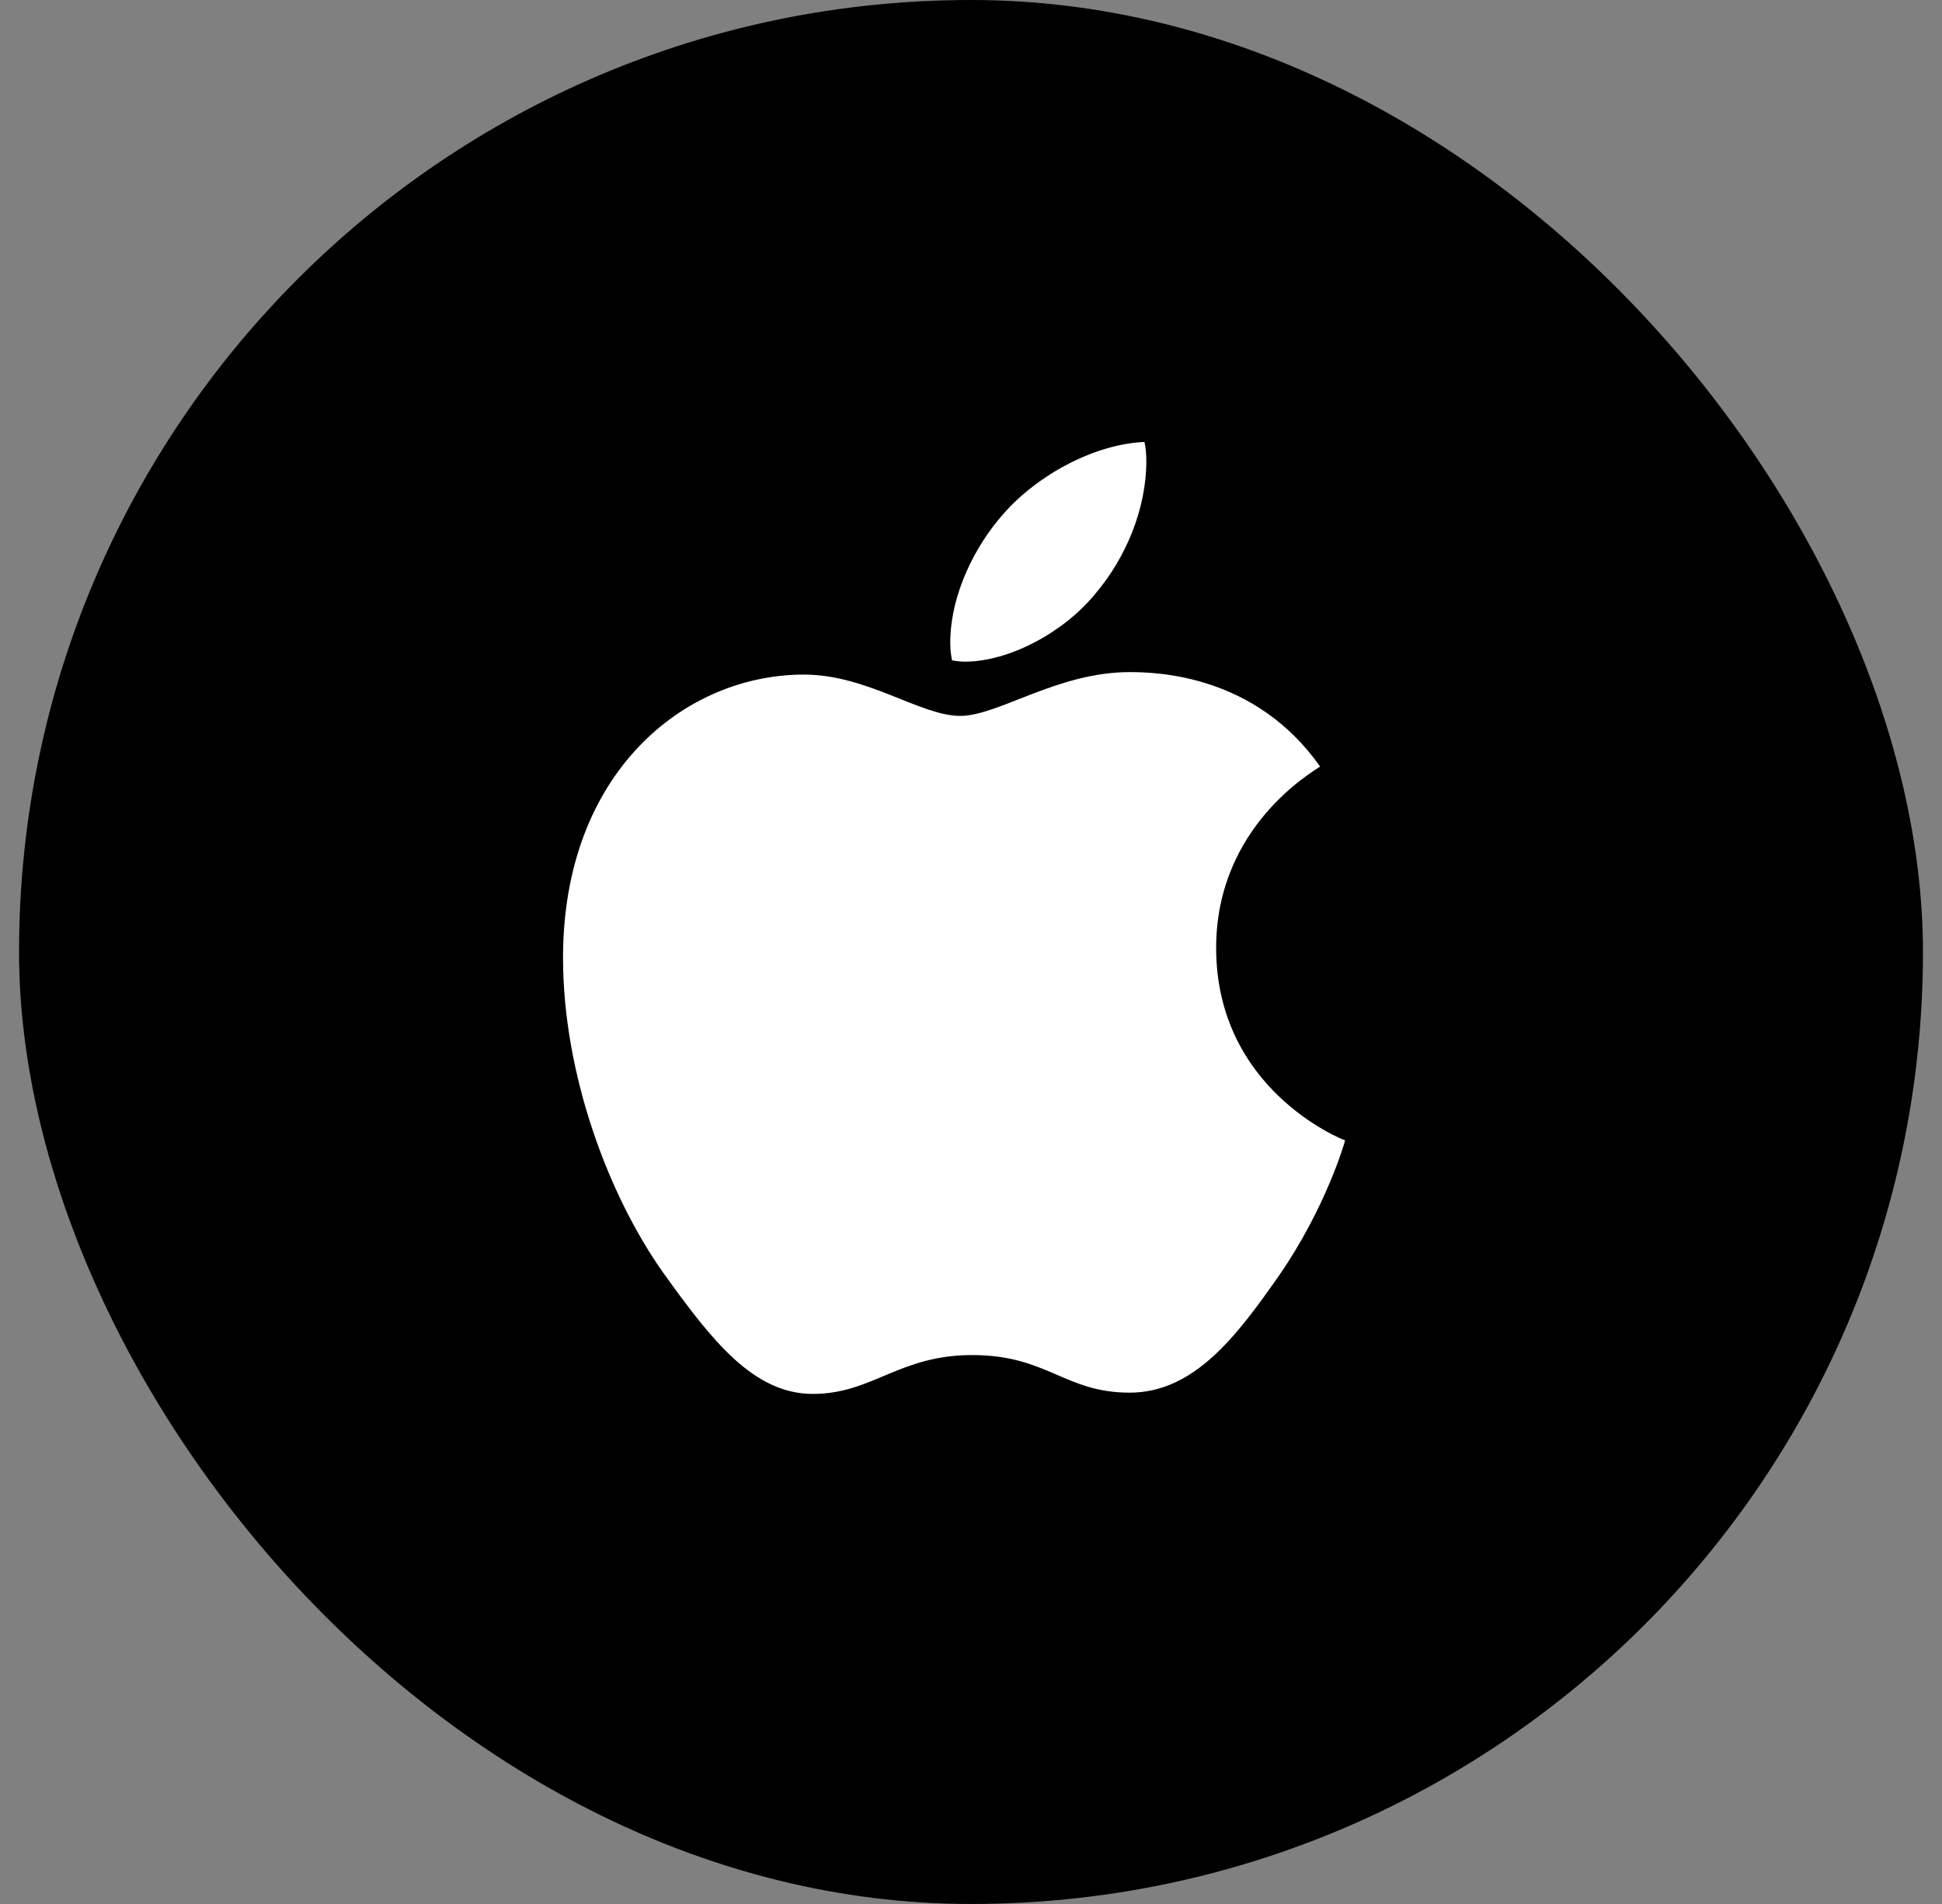 <svg width="51" height="50" viewBox="0 0 51 50" fill="none" xmlns="http://www.w3.org/2000/svg">
<rect x="0" y="0" width="51" height="50" fill="#808080" stroke="none"/>
<rect x="0.5" width="50" height="50" rx="25" fill="black"/>
<g clip-path="url(#clip0_709_102683)">
<path d="M34.668 20.13C34.522 20.242 31.938 21.685 31.938 24.892C31.938 28.602 35.225 29.915 35.324 29.947C35.309 30.027 34.802 31.745 33.591 33.495C32.511 35.035 31.383 36.572 29.668 36.572C27.952 36.572 27.511 35.585 25.53 35.585C23.6 35.585 22.914 36.605 21.345 36.605C19.776 36.605 18.681 35.18 17.422 33.43C15.964 31.375 14.786 28.182 14.786 25.152C14.786 20.292 17.974 17.715 21.113 17.715C22.78 17.715 24.171 18.8 25.218 18.8C26.214 18.8 27.768 17.65 29.665 17.65C30.384 17.65 32.968 17.715 34.668 20.13ZM28.765 15.592C29.549 14.67 30.104 13.39 30.104 12.11C30.104 11.932 30.089 11.752 30.056 11.607C28.78 11.655 27.261 12.45 26.345 13.502C25.626 14.312 24.955 15.592 24.955 16.89C24.955 17.085 24.988 17.28 25.003 17.342C25.084 17.357 25.215 17.375 25.346 17.375C26.491 17.375 27.932 16.615 28.765 15.592Z" fill="white"/>
</g>
<defs>
<clipPath id="clip0_709_102683">
<rect width="20.536" height="25" fill="white" transform="translate(14.786 11.607)"/>
</clipPath>
</defs>
</svg>

